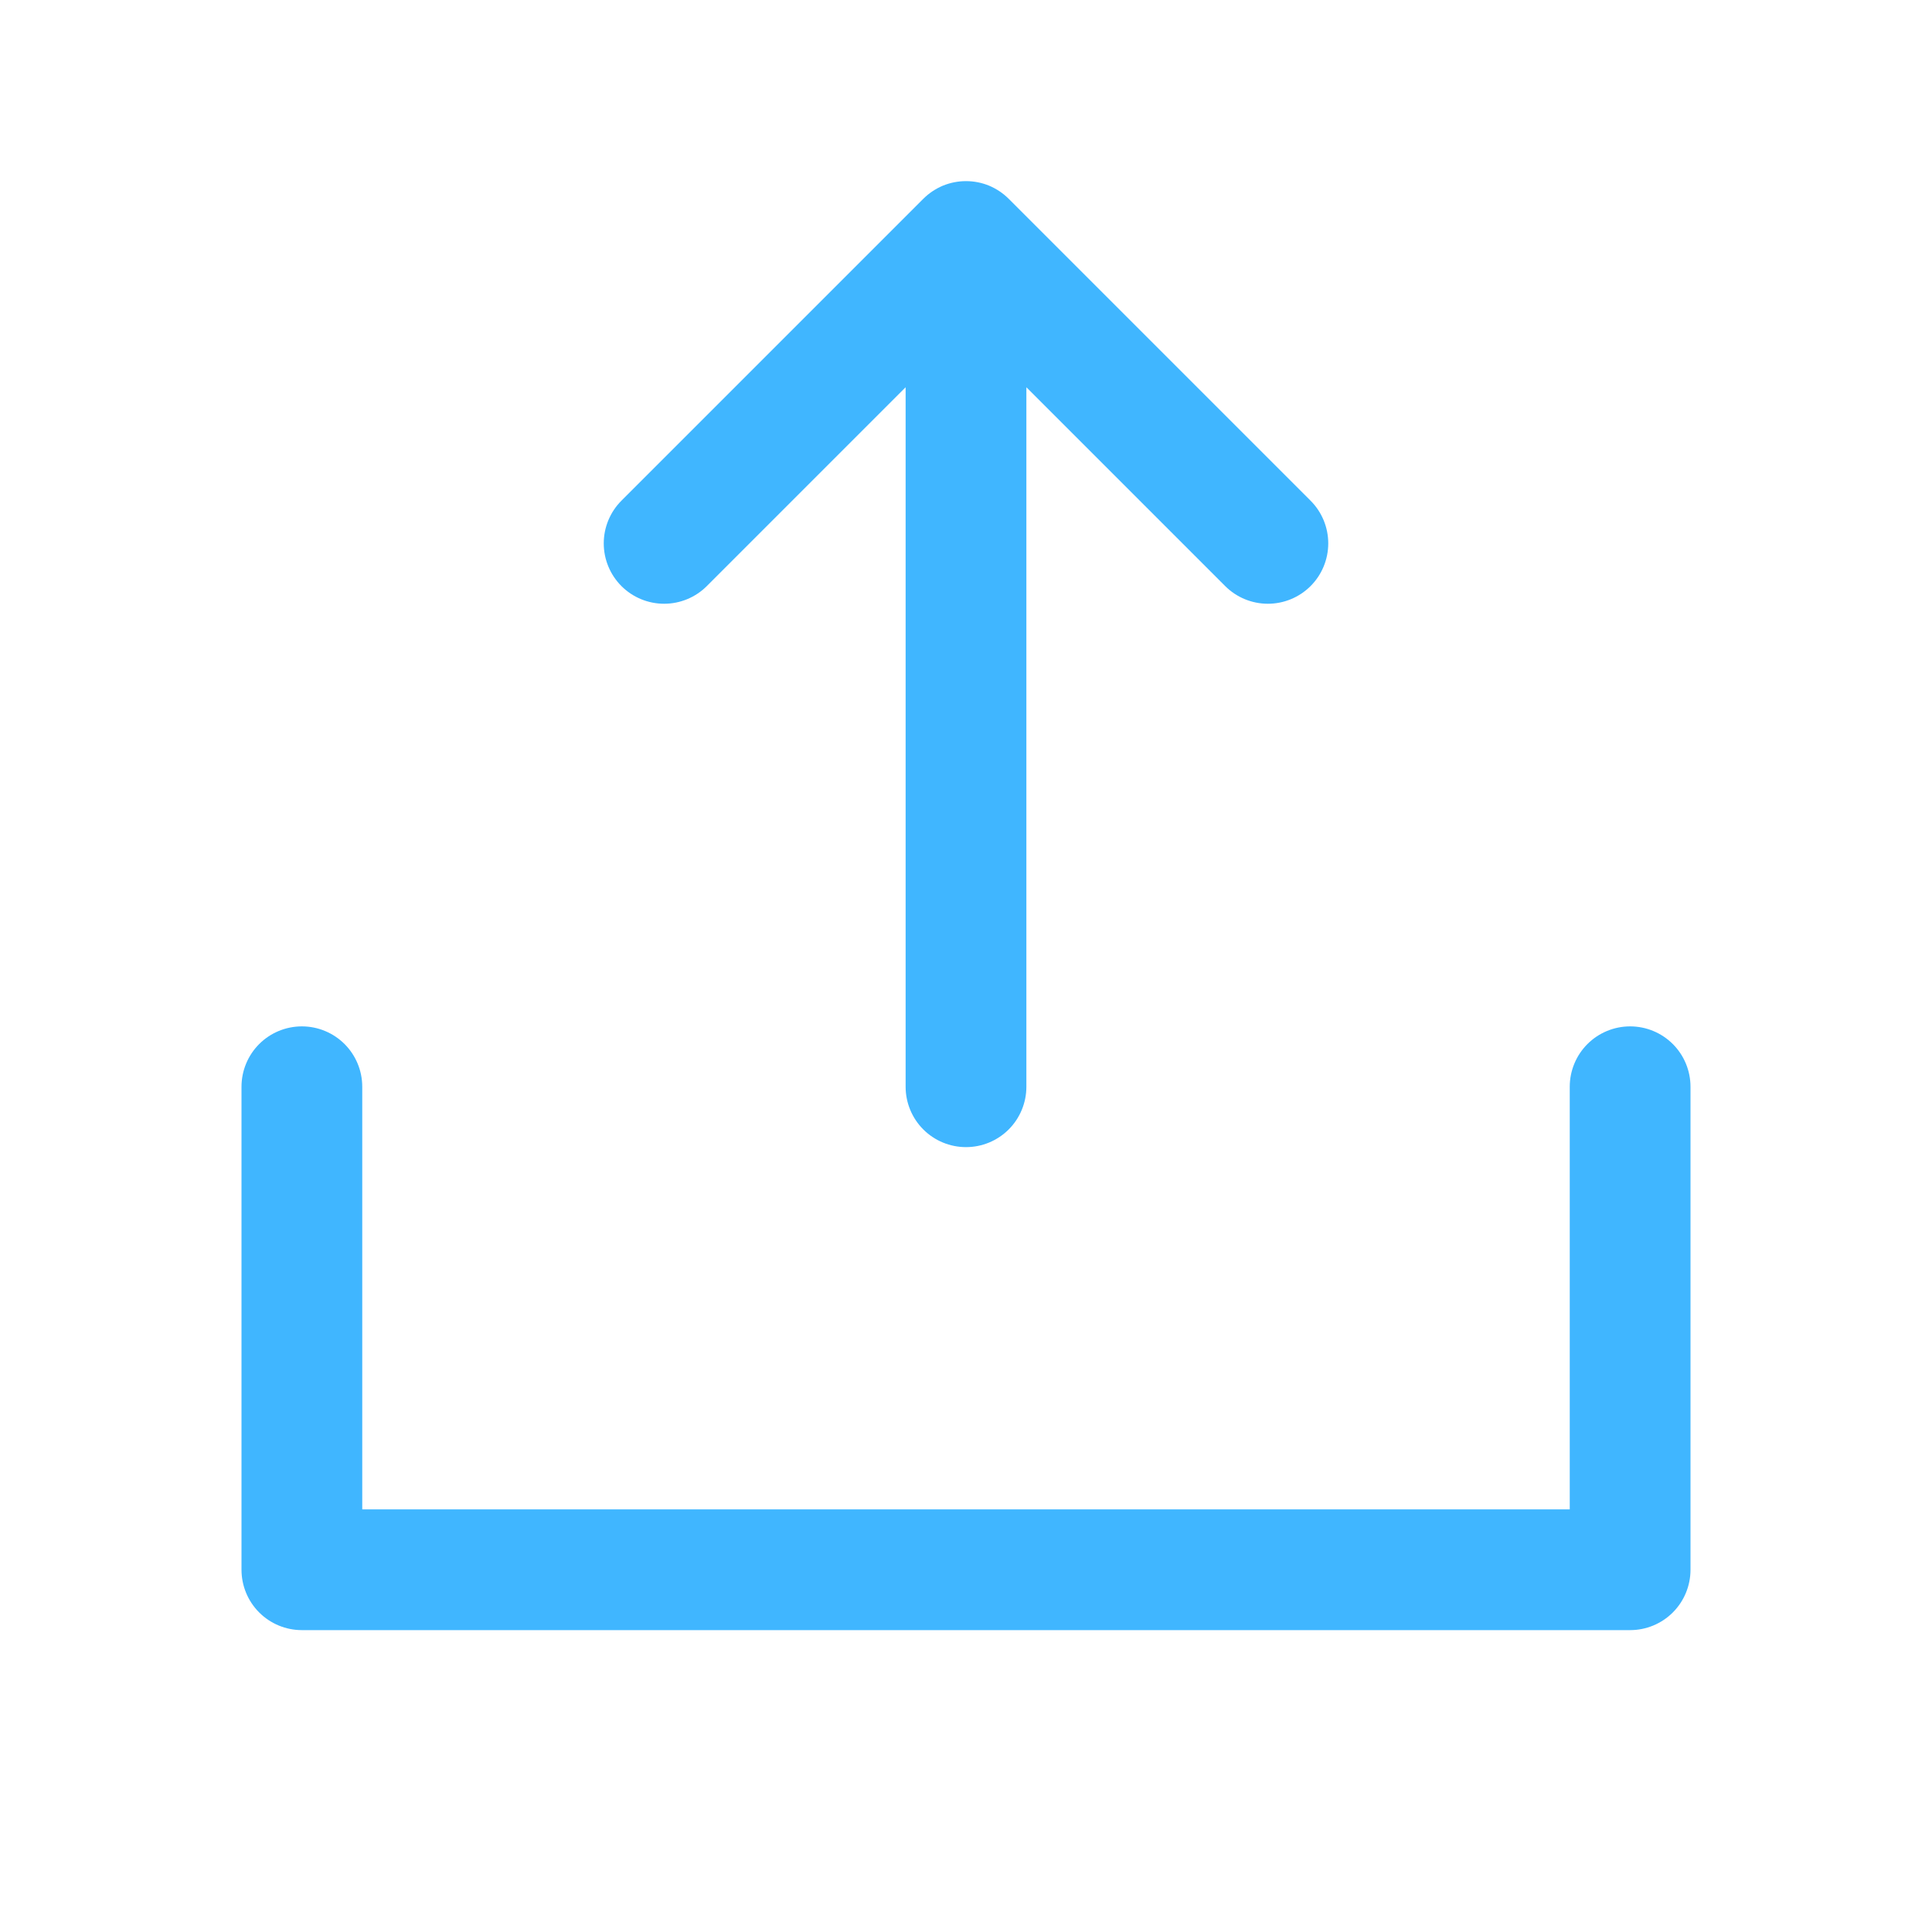 <svg width="20" height="20" viewBox="0 0 20 20" fill="none" xmlns="http://www.w3.org/2000/svg">
<path d="M17.5 11.25V16.25C17.5 16.416 17.434 16.575 17.317 16.692C17.2 16.809 17.041 16.875 16.875 16.875H3.125C2.959 16.875 2.8 16.809 2.683 16.692C2.566 16.575 2.5 16.416 2.5 16.25V11.25C2.5 11.084 2.566 10.925 2.683 10.808C2.8 10.691 2.959 10.625 3.125 10.625C3.291 10.625 3.45 10.691 3.567 10.808C3.684 10.925 3.75 11.084 3.75 11.25V15.625H16.25V11.25C16.25 11.084 16.316 10.925 16.433 10.808C16.55 10.691 16.709 10.625 16.875 10.625C17.041 10.625 17.2 10.691 17.317 10.808C17.434 10.925 17.5 11.084 17.5 11.25ZM7.317 6.067L9.375 4.009V11.25C9.375 11.416 9.441 11.575 9.558 11.692C9.675 11.809 9.834 11.875 10 11.875C10.166 11.875 10.325 11.809 10.442 11.692C10.559 11.575 10.625 11.416 10.625 11.25V4.009L12.683 6.067C12.8 6.184 12.959 6.25 13.125 6.25C13.291 6.25 13.45 6.184 13.567 6.067C13.684 5.95 13.75 5.791 13.75 5.625C13.75 5.459 13.684 5.3 13.567 5.183L10.442 2.058C10.384 2 10.315 1.954 10.239 1.922C10.164 1.891 10.082 1.875 10 1.875C9.918 1.875 9.837 1.891 9.761 1.922C9.685 1.954 9.616 2 9.558 2.058L6.433 5.183C6.316 5.3 6.25 5.459 6.25 5.625C6.25 5.791 6.316 5.95 6.433 6.067C6.55 6.184 6.709 6.25 6.875 6.25C7.041 6.25 7.2 6.184 7.317 6.067Z" fill="#40B6FF"/>
</svg>
